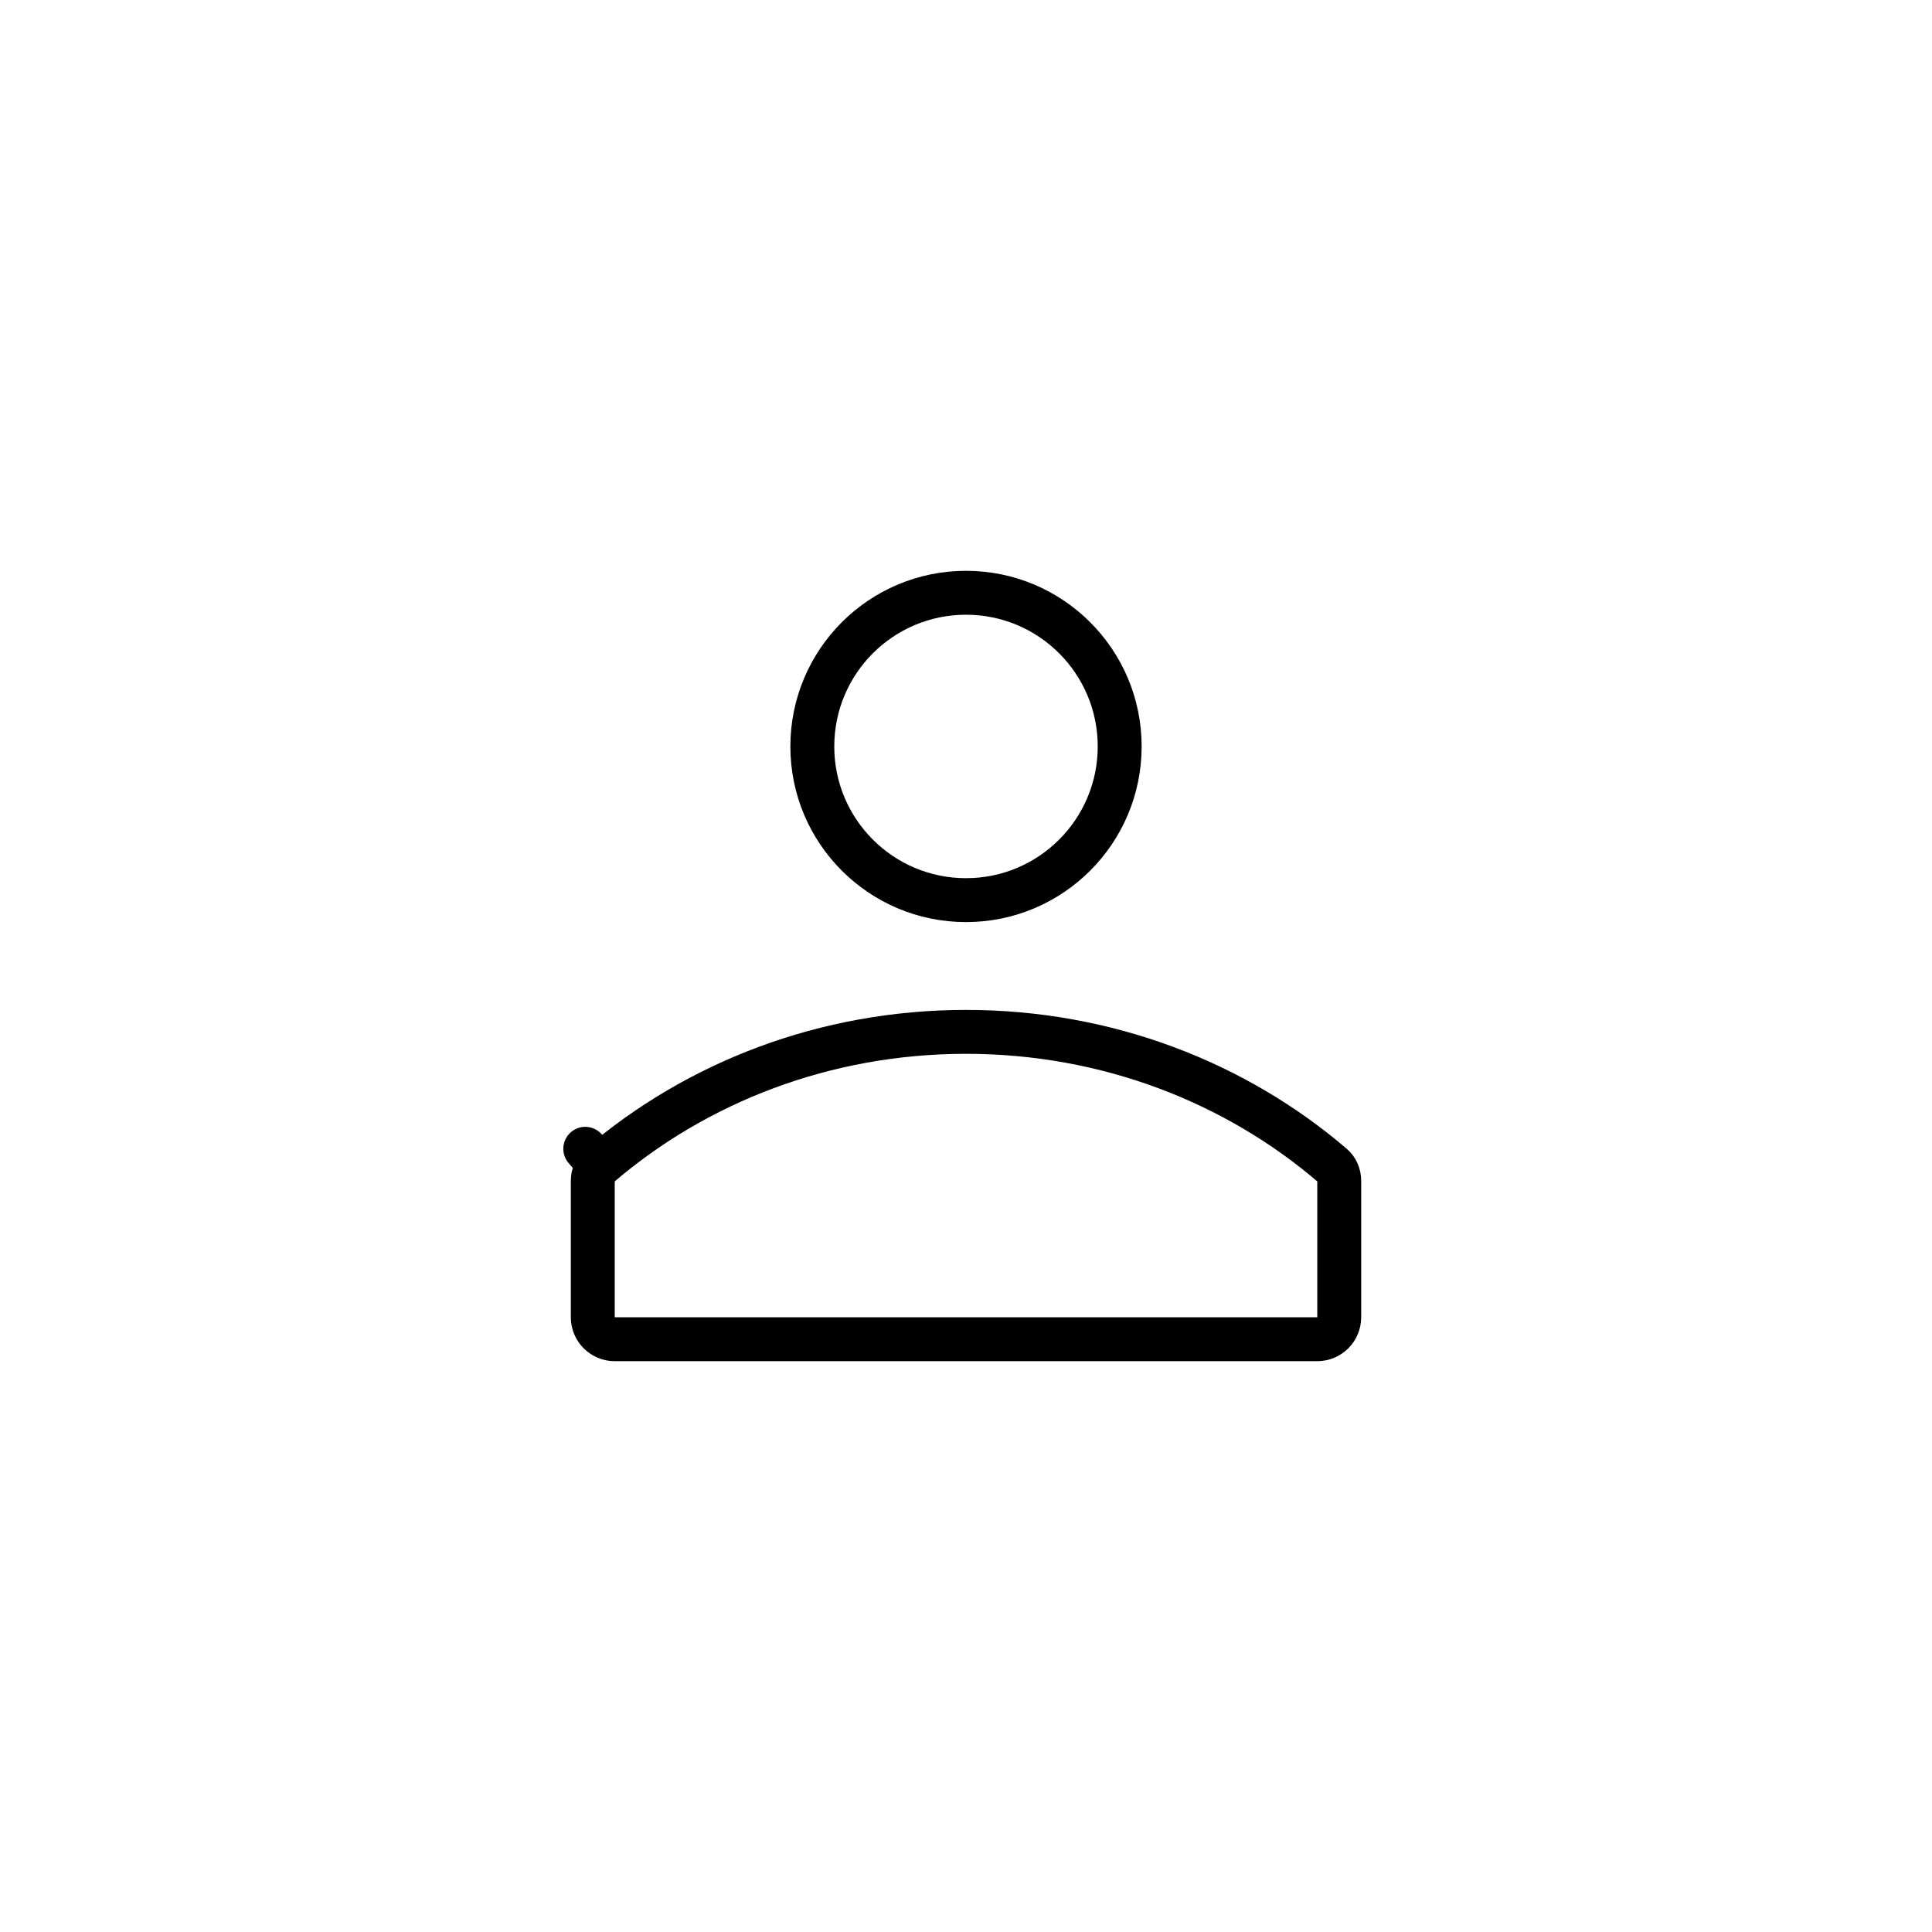 <svg width="44" height="44" viewBox="0 0 44 44" fill="none" xmlns="http://www.w3.org/2000/svg">
<circle cx="22" cy="17" r="3.5" stroke="black"/>
<path d="M13.654 26.543C15.859 24.654 18.785 23.5 22 23.5C25.215 23.5 28.141 24.654 30.346 26.543C30.441 26.624 30.5 26.75 30.5 26.894V30C30.5 30.276 30.276 30.5 30 30.5H14C13.724 30.5 13.5 30.276 13.5 30V26.894C13.5 26.75 13.559 26.624 13.654 26.543L13.329 26.163L13.654 26.543Z" stroke="black" stroke-linecap="round" stroke-linejoin="round"/>
</svg>
